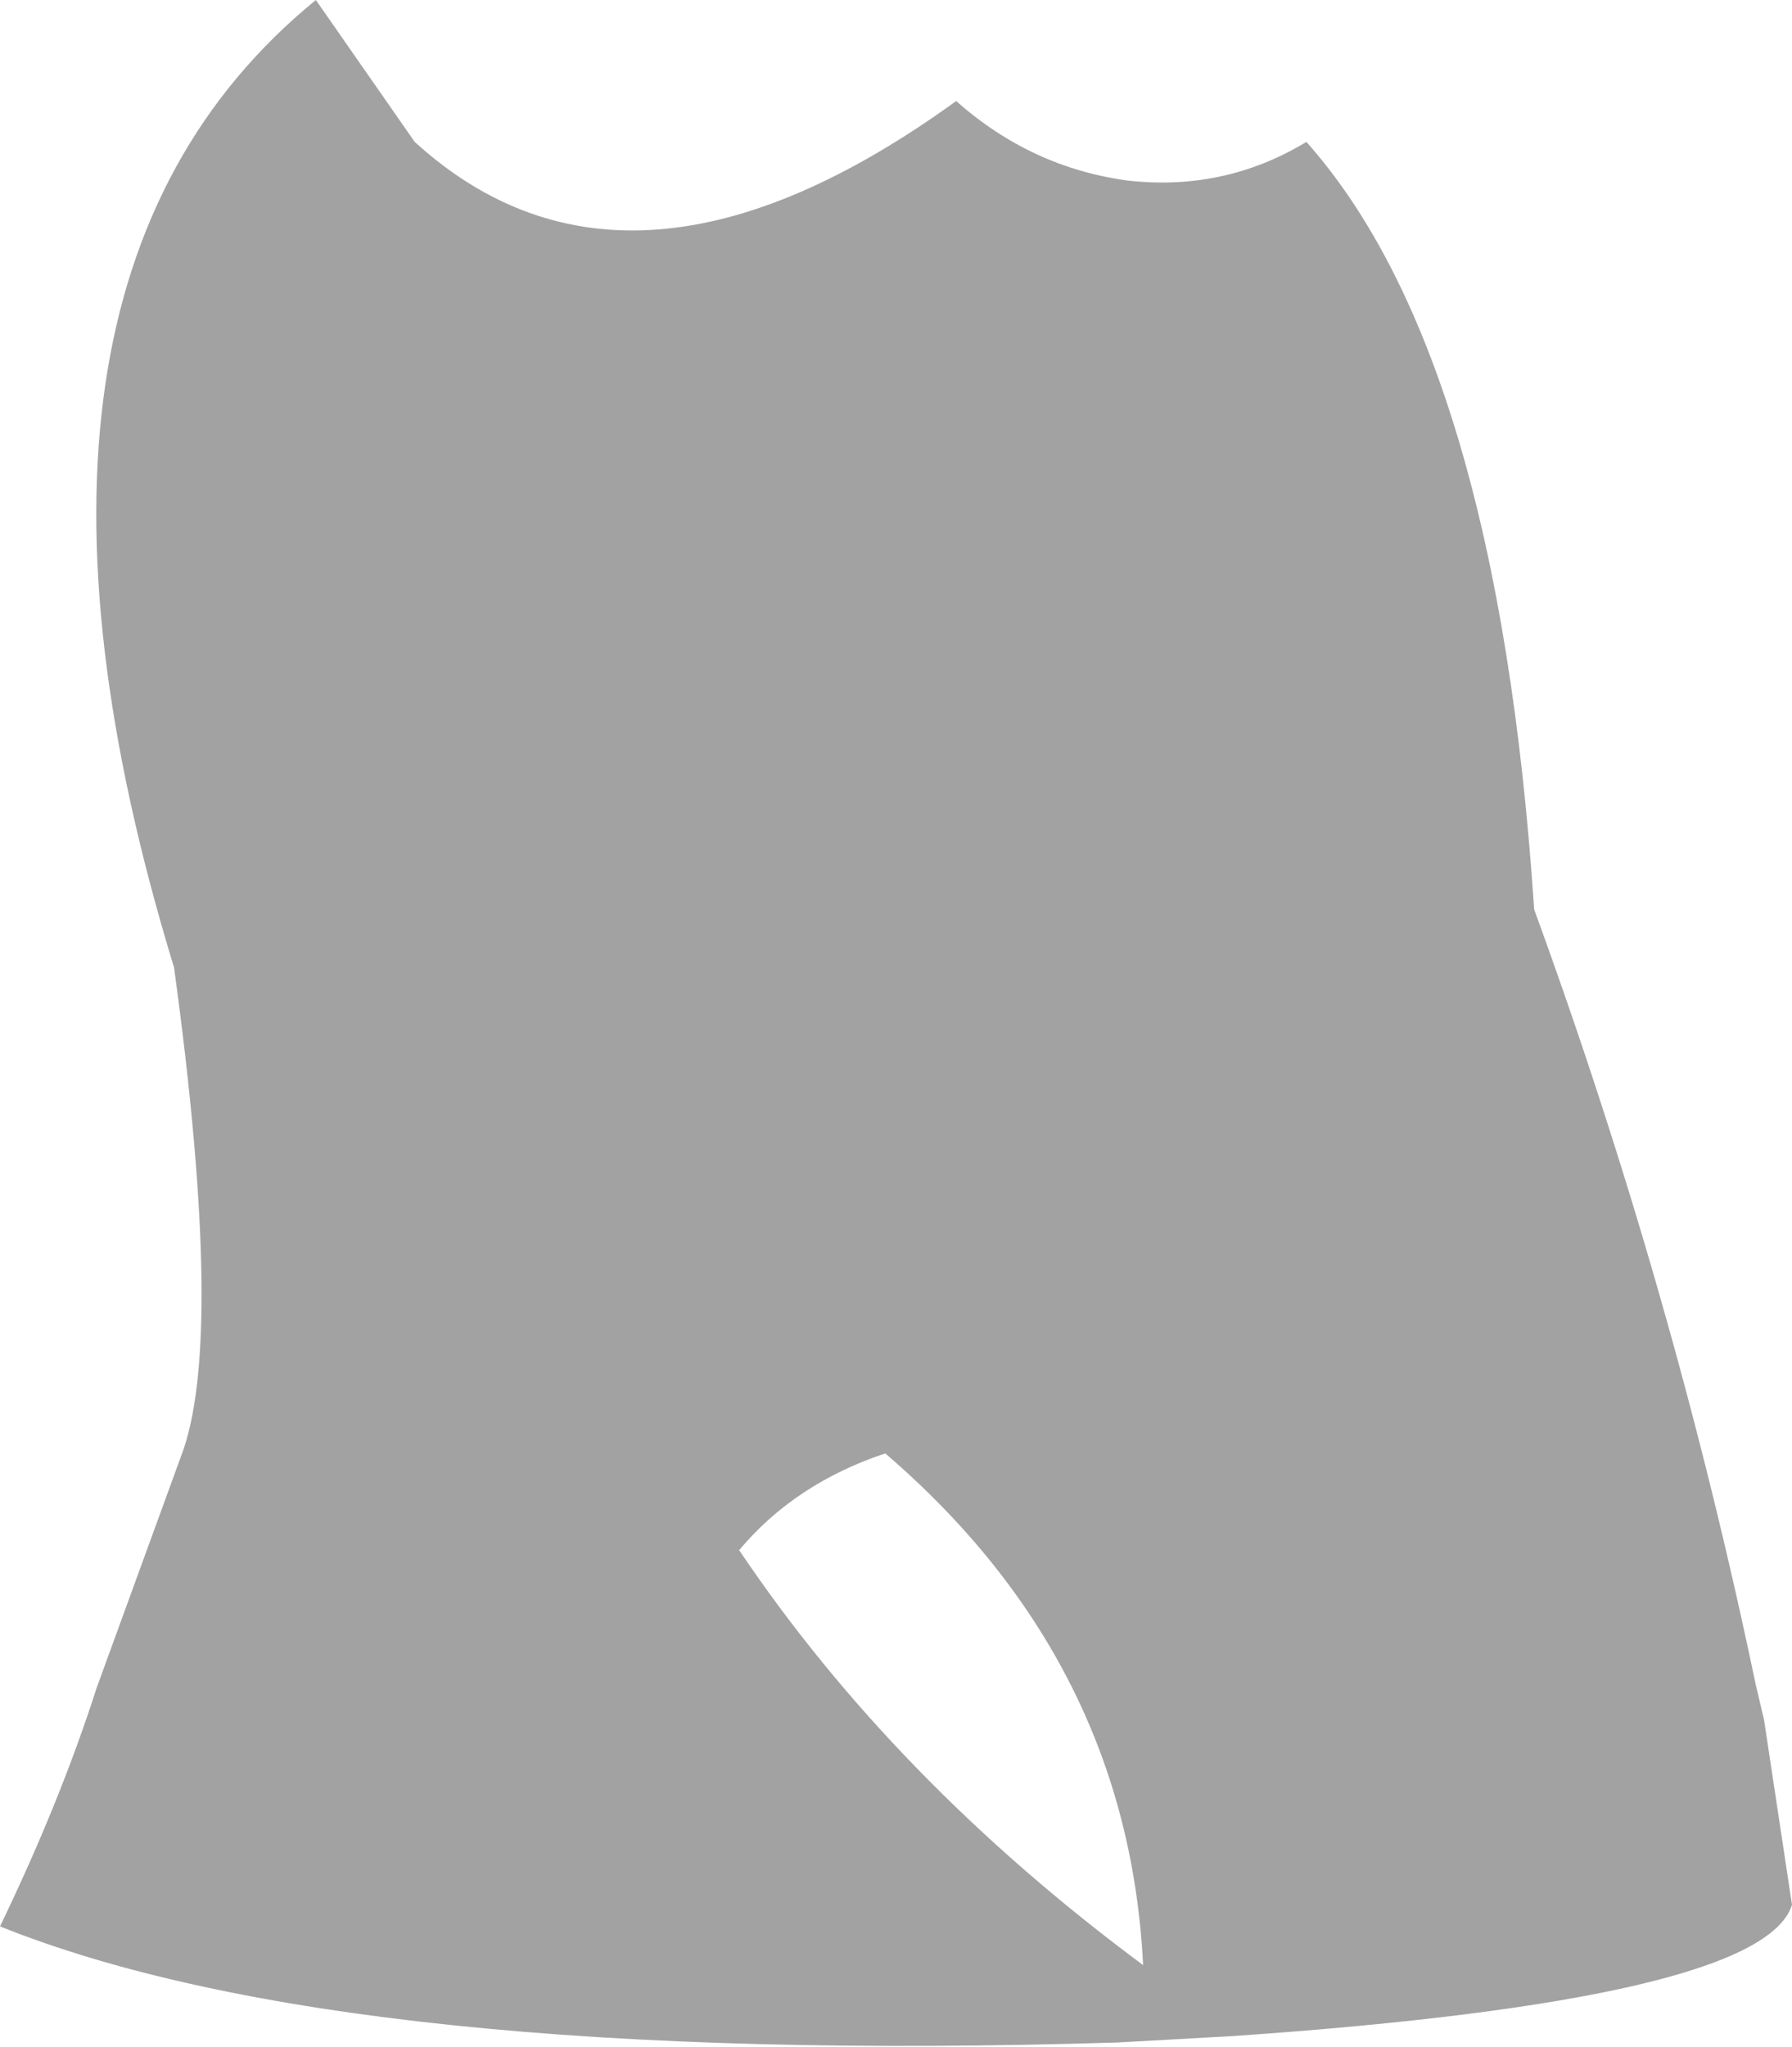 <?xml version="1.0" encoding="UTF-8" standalone="no"?>
<svg xmlns:xlink="http://www.w3.org/1999/xlink" height="47.6px" width="41.7px" xmlns="http://www.w3.org/2000/svg">
  <g transform="matrix(1.0, 0.0, 0.0, 1.0, 20.85, 23.8)">
    <path d="M-3.65 12.25 Q-0.05 17.6 5.75 21.9 5.4 14.85 -0.25 10.0 -2.35 10.7 -3.65 12.25 M9.55 -20.5 Q14.0 -15.5 14.85 -2.65 18.1 6.25 20.0 15.35 L20.2 16.2 20.85 20.5 Q20.15 22.7 7.85 23.55 L5.15 23.7 Q-12.75 24.25 -20.85 21.0 -19.45 18.1 -18.6 15.45 L-16.65 10.1 Q-15.6 7.45 -16.8 -1.3 -21.65 -17.15 -13.5 -23.8 L-11.2 -20.5 Q-6.2 -15.95 1.4 -21.45 3.15 -19.9 5.4 -19.6 7.65 -19.35 9.55 -20.5" fill="#a2a2a2" fill-rule="evenodd" stroke="none"/>
  </g>
</svg>
